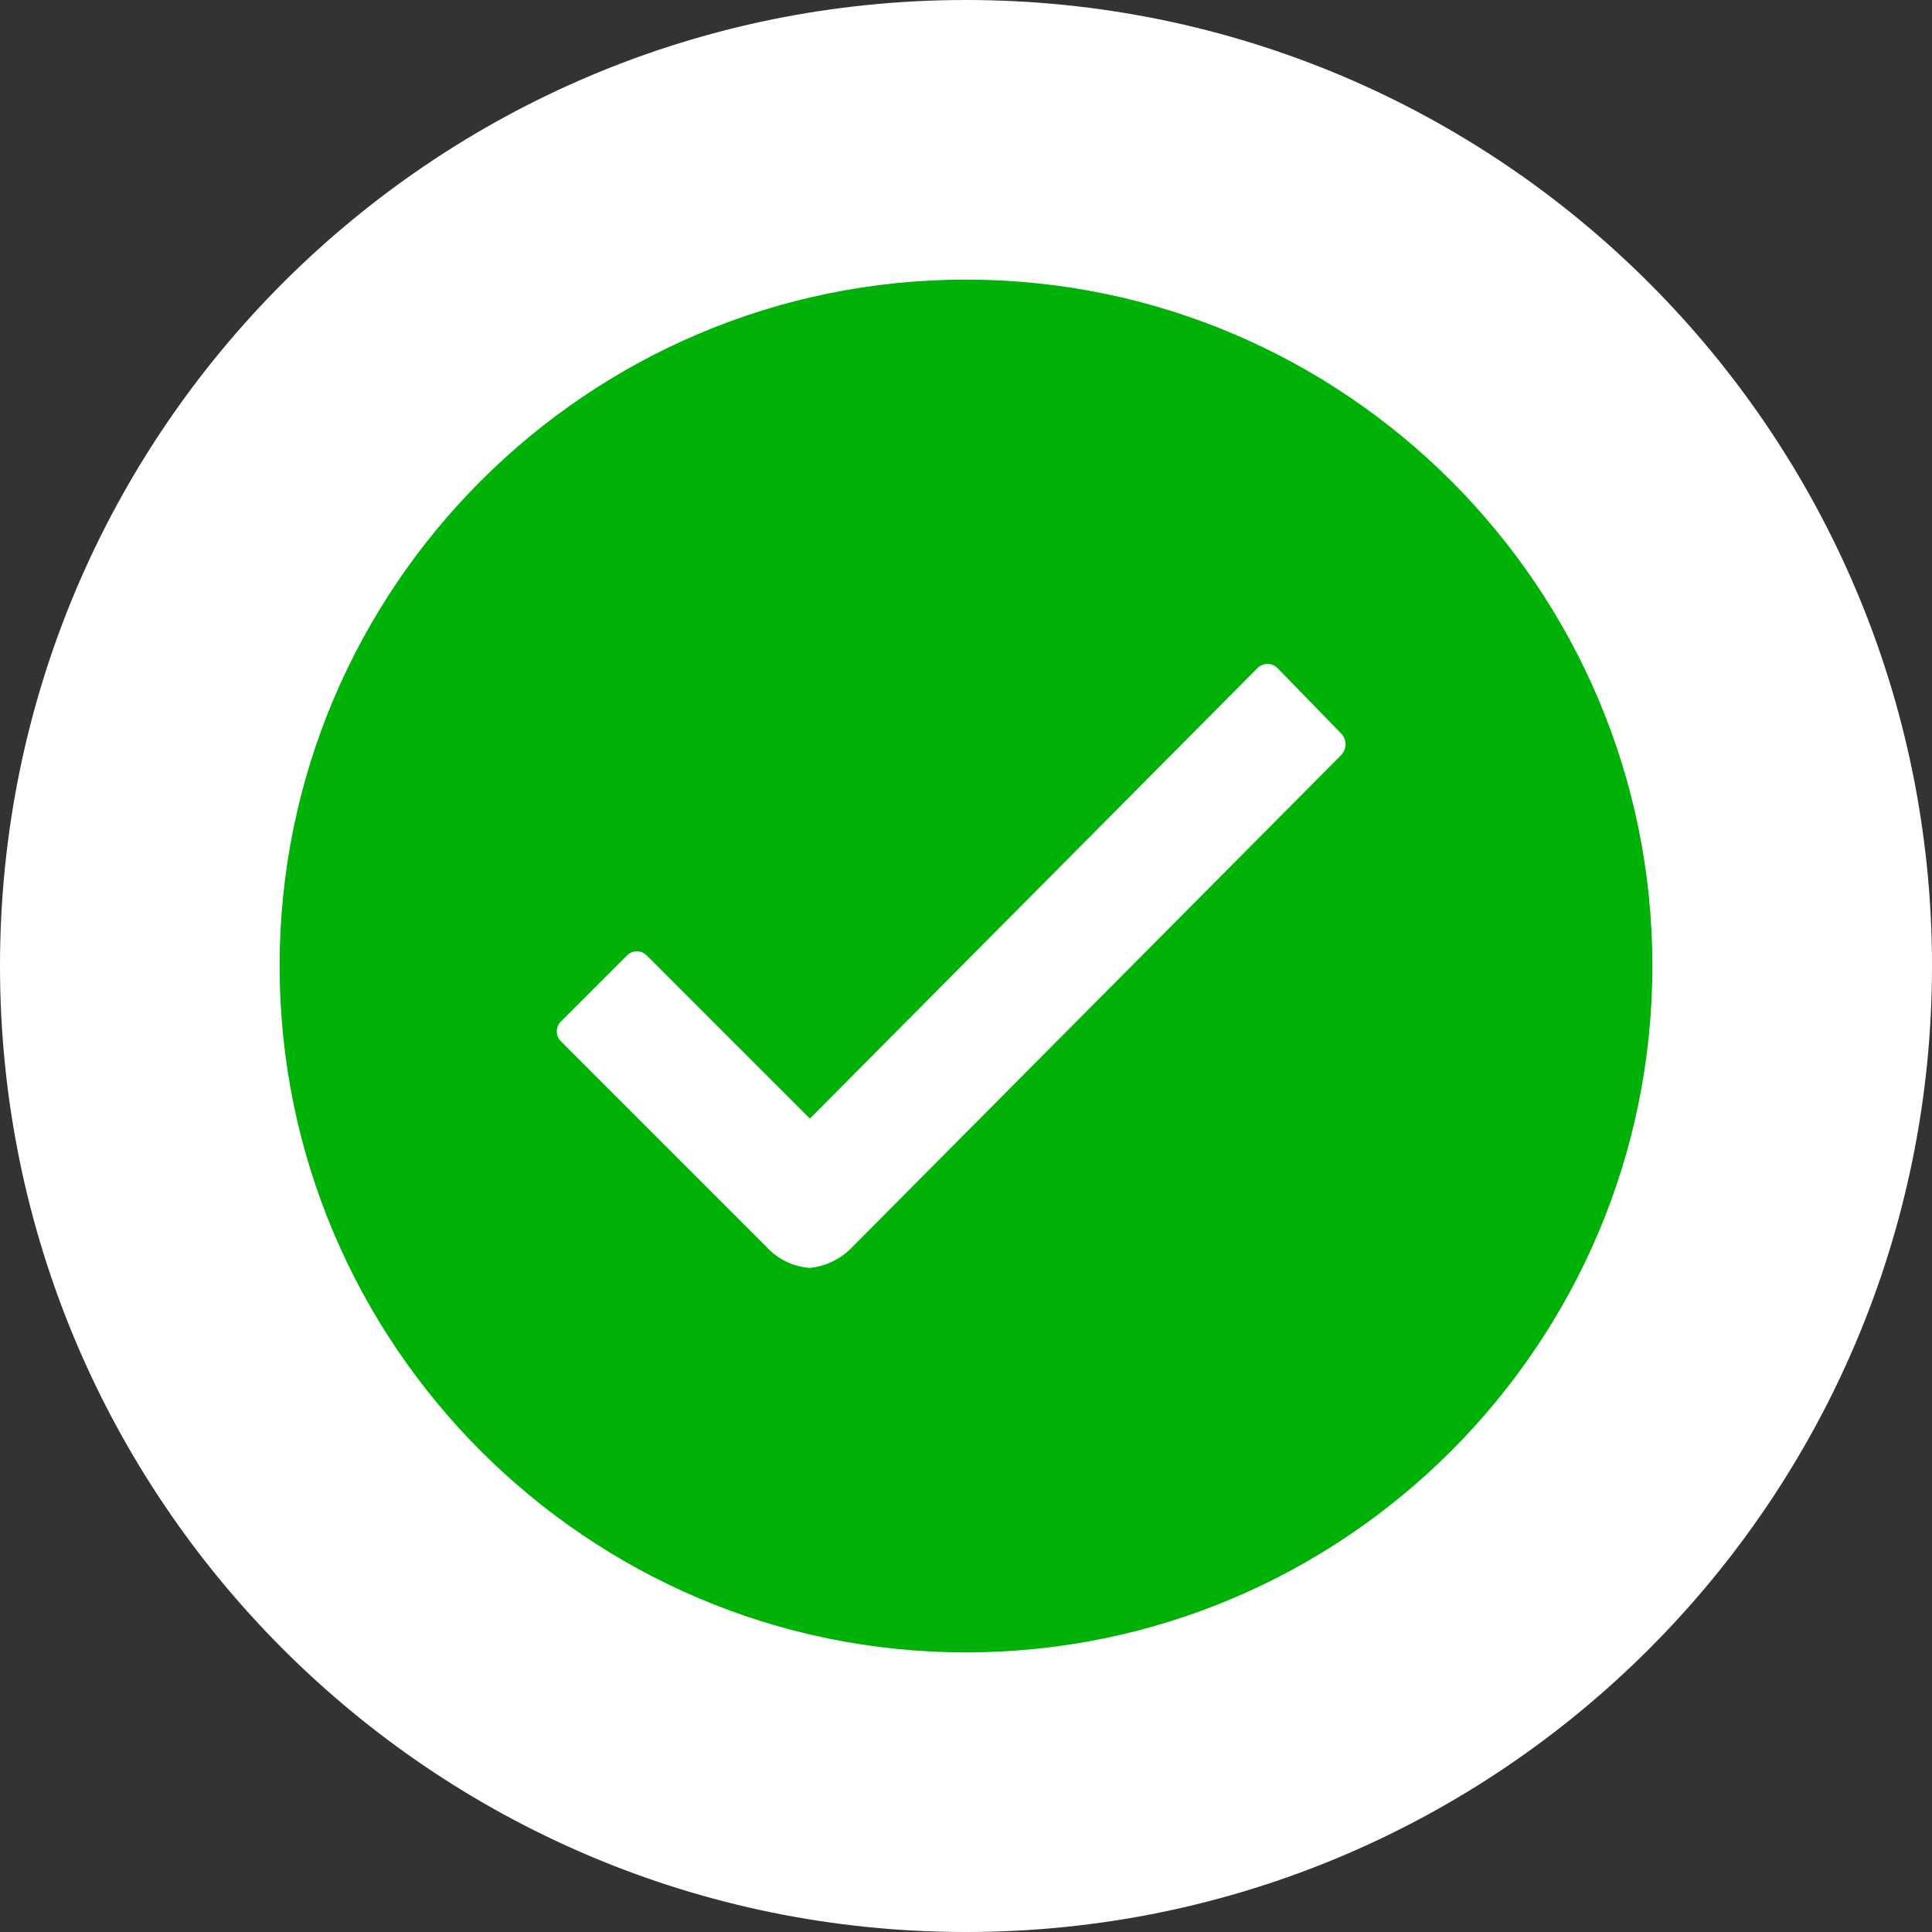 <svg xmlns="http://www.w3.org/2000/svg" width="13.819" height="13.819" viewBox="0 0 13.819 13.819">
  <rect x="0" y="0" width="13.819" height="13.819" fill="#333333" stroke="none"/>
  <g id="Group_13131" data-name="Group 13131" transform="translate(-115.591 -274.591)">
    <g id="Path_20819" data-name="Path 20819" transform="translate(115.591 274.591)" fill="#00b208">
      <path d="M 6.909 12.819 C 3.651 12.819 1 10.168 1 6.909 C 1 3.651 3.651 1 6.909 1 C 10.168 1 12.819 3.651 12.819 6.909 C 12.819 10.168 10.168 12.819 6.909 12.819 Z" stroke="none"/>
      <path d="M 6.909 2 C 4.202 2 2 4.202 2 6.909 C 2 9.616 4.202 11.819 6.909 11.819 C 9.616 11.819 11.819 9.616 11.819 6.909 C 11.819 4.202 9.616 2 6.909 2 M 6.909 3.814697265625e-06 C 10.725 3.814697265625e-06 13.819 3.093 13.819 6.909 C 13.819 10.725 10.725 13.819 6.909 13.819 C 3.093 13.819 3.814697265625e-06 10.725 3.814697265625e-06 6.909 C 3.814697265625e-06 3.093 3.093 3.814697265625e-06 6.909 3.814697265625e-06 Z" stroke="none" fill="#fff"/>
    </g>
    <path id="Icon_ionic-ios-checkmark" data-name="Icon ionic-ios-checkmark" d="M16.048,12.712l-.461-.474a.1.1,0,0,0-.073-.031h0a.1.1,0,0,0-.073.031l-3.2,3.221-1.164-1.164a.1.1,0,0,0-.147,0l-.466.466a.1.1,0,0,0,0,.149l1.468,1.468a.464.464,0,0,0,.307.149.486.486,0,0,0,.3-.144h0l3.5-3.522A.112.112,0,0,0,16.048,12.712Z" transform="translate(109.143 267.133)" fill="#fff"/>
  </g>
</svg>
